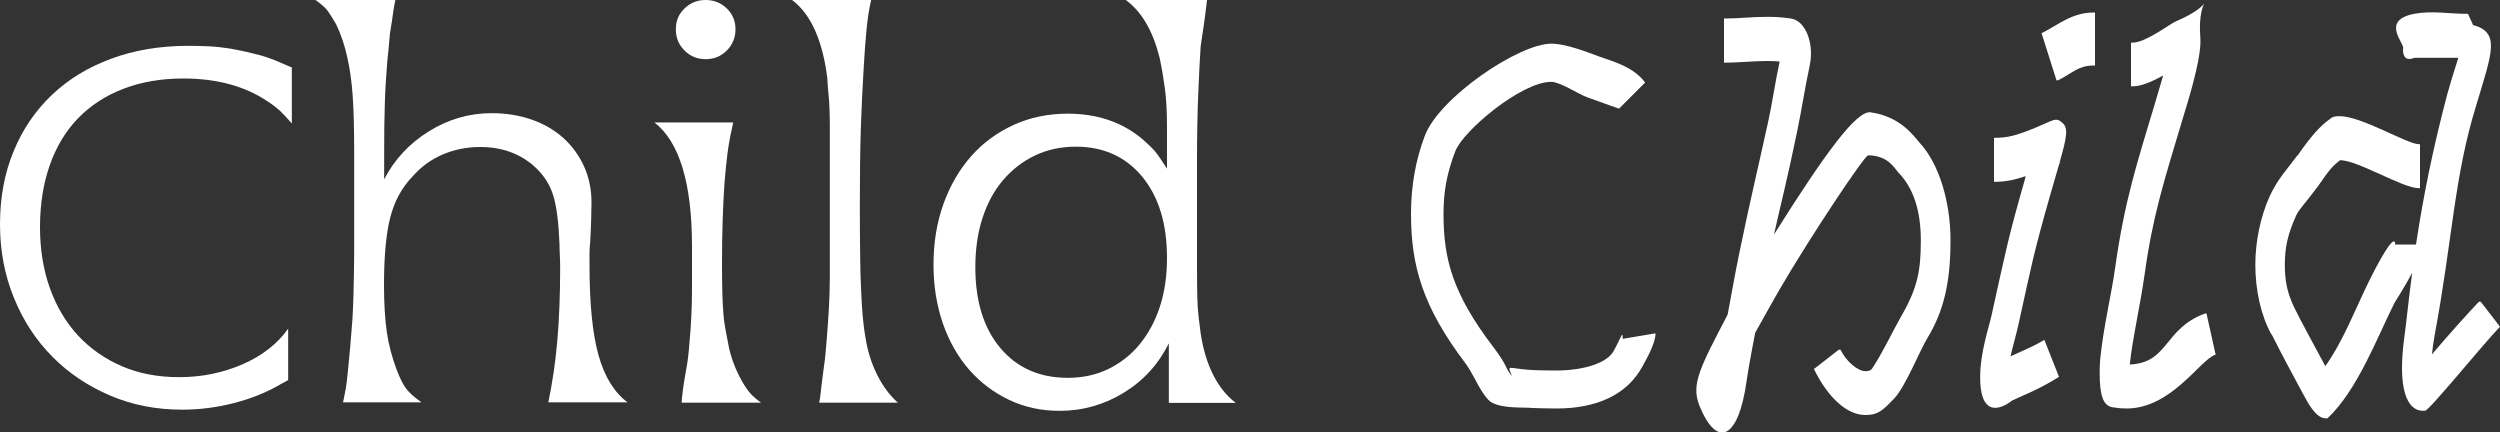 <?xml version="1.0" encoding="utf-8"?>
<!-- Generator: Adobe Illustrator 24.3.0, SVG Export Plug-In . SVG Version: 6.00 Build 0)  -->
<svg version="1.1" xmlns="http://www.w3.org/2000/svg" xmlns:xlink="http://www.w3.org/1999/xlink" x="0px" y="0px"
	 viewBox="0 0 150 25.95" style="enable-background:new 0 0 150 25.95;" xml:space="preserve">
<rect x="0" y="0" width="150" height="25.95" fill="#333333" stroke="none"/>
<style type="text/css">
	.st0{fill:#FFFFFF;}
</style>
<g id="Layer_1">
</g>
<g id="logo">
	<g>
		<path class="st0" d="M17.26,22.82c-0.11,0.07-0.21,0.12-0.29,0.16c-0.09,0.04-0.16,0.09-0.23,0.13c-0.85,0.48-1.77,0.84-2.77,1.09
			c-1,0.25-2.01,0.38-3.03,0.38c-1.57,0-3.01-0.28-4.34-0.85c-1.33-0.57-2.48-1.34-3.46-2.33c-0.98-0.99-1.75-2.16-2.3-3.52
			C0.28,16.52,0,15.04,0,13.46c0-1.61,0.27-3.07,0.82-4.39c0.54-1.32,1.31-2.44,2.3-3.38c0.99-0.94,2.17-1.66,3.56-2.17
			c1.38-0.51,2.92-0.77,4.62-0.77c0.43,0,0.85,0.01,1.26,0.03c0.4,0.02,0.81,0.07,1.22,0.13c0.37,0.07,0.7,0.13,1,0.2
			c0.29,0.07,0.58,0.14,0.85,0.21c0.27,0.08,0.55,0.17,0.85,0.29c0.29,0.12,0.64,0.27,1.03,0.44v3.36c-0.3-0.35-0.55-0.61-0.73-0.78
			c-0.19-0.17-0.43-0.36-0.73-0.55c-1.35-0.91-3.03-1.37-5.06-1.37c-1.33,0-2.52,0.21-3.59,0.62c-1.07,0.41-1.97,1-2.71,1.76
			c-0.74,0.76-1.31,1.7-1.7,2.81c-0.39,1.11-0.59,2.35-0.59,3.72c0,1.35,0.2,2.58,0.6,3.69c0.4,1.11,0.97,2.06,1.7,2.84
			c0.73,0.78,1.6,1.39,2.63,1.83c1.02,0.44,2.16,0.65,3.43,0.65c1.35,0,2.61-0.26,3.79-0.77c1.17-0.51,2.09-1.22,2.74-2.14V22.82z"
			/>
		<path class="st0" d="M20.58,24.16c0.07-0.35,0.13-0.64,0.17-0.86c0.04-0.22,0.08-0.59,0.13-1.09c0.1-0.97,0.17-1.8,0.22-2.47
			c0.05-0.55,0.09-1.27,0.11-2.15c0.02-0.89,0.04-1.69,0.04-2.42V12.1V9.14c0-1.42-0.03-2.56-0.09-3.41
			c-0.06-0.85-0.17-1.61-0.32-2.28c-0.15-0.7-0.37-1.36-0.67-1.99c-0.2-0.35-0.37-0.62-0.51-0.81C19.53,0.47,19.28,0.25,18.93,0
			h4.79c-0.07,0.37-0.13,0.67-0.15,0.88c-0.03,0.21-0.06,0.46-0.11,0.73c-0.05,0.28-0.09,0.58-0.11,0.92
			c-0.03,0.34-0.06,0.71-0.11,1.1c-0.07,0.92-0.13,1.78-0.15,2.57c-0.03,0.79-0.04,1.74-0.04,2.87v1.69
			c0.62-1.2,1.52-2.16,2.68-2.88c1.16-0.72,2.42-1.09,3.76-1.09c0.87,0,1.68,0.13,2.42,0.39c0.74,0.26,1.37,0.63,1.89,1.1
			c0.52,0.47,0.94,1.04,1.24,1.7c0.3,0.66,0.45,1.39,0.45,2.19c0,0.25-0.01,0.57-0.02,0.97c-0.01,0.4-0.03,0.87-0.06,1.42
			c-0.03,0.22-0.04,0.45-0.04,0.67c0,0.22,0,0.45,0,0.67c0,2.32,0.18,4.13,0.54,5.41c0.36,1.29,0.94,2.23,1.74,2.83H32.9
			c0.25-1.2,0.43-2.43,0.54-3.71c0.11-1.27,0.17-2.73,0.17-4.38c0-0.25-0.01-0.49-0.02-0.73c-0.01-0.24-0.02-0.47-0.02-0.69
			c-0.05-1.25-0.17-2.2-0.36-2.85c-0.19-0.65-0.54-1.22-1.07-1.72c-0.87-0.82-1.99-1.24-3.33-1.24c-0.8,0-1.55,0.15-2.25,0.45
			c-0.7,0.3-1.3,0.74-1.8,1.31c-0.65,0.67-1.1,1.5-1.35,2.49c-0.25,0.99-0.37,2.33-0.37,4.03c0,1.12,0.06,2.07,0.17,2.83
			c0.11,0.76,0.31,1.5,0.58,2.23c0.2,0.52,0.39,0.91,0.58,1.16c0.19,0.25,0.49,0.52,0.92,0.82H20.58z"/>
		<path class="st0" d="M40.92,23.86c0.07-0.65,0.16-1.19,0.24-1.63c0.09-0.44,0.16-1,0.21-1.7c0.05-0.55,0.09-1.07,0.11-1.57
			c0.02-0.5,0.04-0.97,0.04-1.42v-1.54v-1.2c0-3.8-0.75-6.28-2.25-7.45h4.72l-0.07,0.34c-0.13,0.57-0.22,1.1-0.28,1.59
			c-0.06,0.49-0.12,1.06-0.17,1.7c-0.05,0.75-0.09,1.49-0.11,2.23c-0.03,0.74-0.04,1.65-0.04,2.75c0,0.62,0.01,1.16,0.02,1.59
			c0.01,0.44,0.03,0.84,0.06,1.2c0.02,0.36,0.07,0.71,0.13,1.03c0.06,0.32,0.13,0.69,0.21,1.09c0.15,0.67,0.41,1.35,0.79,2.02
			c0.17,0.3,0.33,0.53,0.47,0.69c0.14,0.16,0.36,0.36,0.66,0.58h-4.76L40.92,23.86z M42.34,0c0.5,0,0.92,0.17,1.27,0.51
			c0.35,0.34,0.52,0.76,0.52,1.25c0,0.5-0.18,0.92-0.52,1.27c-0.35,0.35-0.77,0.52-1.27,0.52c-0.5,0-0.92-0.17-1.27-0.52
			c-0.35-0.35-0.52-0.77-0.52-1.27c0-0.5,0.17-0.92,0.52-1.25C41.42,0.17,41.84,0,42.34,0z"/>
		<path class="st0" d="M49.2,23.9c0.05-0.42,0.09-0.79,0.13-1.09c0.04-0.3,0.07-0.58,0.11-0.84c0.04-0.26,0.07-0.51,0.09-0.75
			c0.02-0.24,0.05-0.51,0.07-0.81c0.05-0.57,0.09-1.19,0.13-1.84c0.04-0.65,0.06-1.34,0.06-2.06V9.06c0-0.6,0-1.09,0-1.48
			c0-0.39-0.01-0.74-0.02-1.05c-0.01-0.31-0.03-0.61-0.06-0.88c-0.03-0.27-0.05-0.59-0.07-0.94c-0.13-1.1-0.37-2.05-0.73-2.87
			c-0.36-0.81-0.83-1.43-1.4-1.85h4.76c-0.13,0.57-0.22,1.17-0.28,1.8c-0.06,0.62-0.12,1.4-0.17,2.32c-0.07,1.15-0.13,2.35-0.17,3.6
			c-0.04,1.25-0.06,2.78-0.06,4.61c0,1.25,0.01,2.28,0.02,3.09c0.01,0.81,0.03,1.5,0.06,2.06c0.02,0.56,0.06,1.06,0.09,1.48
			c0.04,0.42,0.09,0.86,0.17,1.31c0.12,0.8,0.36,1.54,0.69,2.21s0.75,1.24,1.25,1.69h-4.72L49.2,23.9z"/>
		<path class="st0" d="M70.13,20.6c-0.62,1.25-1.52,2.24-2.7,2.96c-1.17,0.72-2.46,1.09-3.86,1.09c-1.1,0-2.11-0.22-3.03-0.66
			c-0.92-0.44-1.72-1.04-2.4-1.82c-0.67-0.77-1.2-1.7-1.57-2.77c-0.37-1.07-0.56-2.25-0.56-3.52c0-1.32,0.2-2.54,0.6-3.65
			c0.4-1.11,0.96-2.07,1.67-2.87c0.71-0.8,1.56-1.42,2.55-1.87c0.99-0.45,2.07-0.67,3.24-0.67c1.77,0,3.27,0.51,4.49,1.54
			c0.32,0.28,0.57,0.52,0.75,0.73c0.17,0.21,0.41,0.56,0.71,1.03V7.68c0-0.95-0.04-1.75-0.13-2.4c-0.09-0.65-0.19-1.26-0.32-1.84
			C69.17,1.85,68.5,0.7,67.55,0h4.87l-0.04,0.34c-0.05,0.45-0.11,0.88-0.17,1.29c-0.06,0.41-0.12,0.79-0.17,1.14
			c-0.05,0.75-0.1,1.74-0.15,2.98c-0.05,1.24-0.07,2.55-0.07,3.95v3.67c0,1.17,0,2.11,0,2.81c0,0.7,0.01,1.26,0.02,1.69
			c0.01,0.42,0.04,0.79,0.07,1.09c0.04,0.3,0.08,0.65,0.13,1.05c0.3,1.92,1,3.31,2.1,4.16h-4.01V20.6z M70.02,15.47
			c0-2.03-0.49-3.65-1.48-4.86c-0.99-1.2-2.32-1.81-3.99-1.81c-0.9,0-1.72,0.18-2.45,0.53c-0.74,0.35-1.37,0.84-1.91,1.47
			c-0.54,0.63-0.95,1.39-1.24,2.28c-0.29,0.89-0.43,1.88-0.43,2.96c0,2.03,0.5,3.65,1.5,4.84c1,1.19,2.35,1.79,4.05,1.79
			c0.9,0,1.71-0.18,2.43-0.53c0.72-0.35,1.35-0.84,1.87-1.47c0.52-0.63,0.93-1.38,1.22-2.26C69.88,17.53,70.02,16.55,70.02,15.47z"
			/>
		<path class="st0" d="M99.33,20c0,0.65-0.62,1.67-0.77,1.96c-0.94,1.75-2.79,2.55-5.18,2.55c-0.36,0-1.39-0.02-1.78-0.05
			c-0.31-0.02-1.82,0.06-2.31-0.48c-0.56-0.61-0.86-1.51-1.37-2.19c-2.56-3.39-3.26-5.83-3.26-8.97c0-1.67,0.29-3.28,0.84-4.7
			c0.87-2.27,5.62-5.5,7.58-5.5c0.86,0,2.11,0.49,2.84,0.76c0.83,0.3,2.07,0.61,2.79,1.57l-1.57,1.57l-1.9-0.68
			c-0.59-0.22-1.63-0.93-2.17-0.93c-1.78,0-5.27,2.92-5.75,4.16c-0.5,1.3-0.71,2.4-0.71,3.76c0,2.7,0.54,4.79,3.01,8.02
			c0.89,1.17,0.65,1.21,1.11,1.71c-0.33-0.72-0.24-0.46,1.01-0.37c0.34,0.03,1.34,0.04,1.62,0.04c1.67,0,3.07-0.45,3.46-1.17
			c0.51-0.94,0.54-1.25,0.54-0.73L99.33,20z"/>
		<path class="st0" d="M115.2,8.59c1.12,1.22,1.83,3.46,1.83,5.83c0,2.53-0.4,4.24-1.39,5.87c-0.45,0.73-1.32,2.93-1.99,3.62
			c-0.7,0.73-0.96,0.99-1.73,0.99c-1.11,0-2.25-1.05-3.09-2.77h0.02l1.48-1.15h0.1c0.34,0.71,1.04,1.29,1.49,1.29
			c0.23,0,0.33-0.05,0.41-0.16c0.63-0.95,1.17-2.12,1.74-3.13c0.98-1.69,1.18-2.73,1.18-4.55c0-1.8-0.45-3.17-1.36-4.09
			c-0.16-0.16-0.57-1.02-1.8-1.02c-0.22,0-3.52,4.96-5.31,8.04c-0.45,0.77-0.82,1.45-1.19,2.11c-0.06,0.11-0.16,0.28-0.28,0.5
			c-0.07,0.37-0.14,0.75-0.21,1.11c-0.14,0.75-0.23,1.28-0.3,1.75c-0.49,3.57-1.79,4.08-2.83,1.52c-0.53-1.3,0.05-2.32,1.69-5.48
			c0.24-1.25,0.45-2.5,0.71-3.74c0.72-3.48,0.98-4.45,1.71-7.78c0.27-1.23,0.44-2.47,0.7-3.66c-0.23-0.02-0.49-0.03-0.77-0.03
			c-0.82,0-1.67,0.1-2.5,0.1h-0.07V1.11h0.07c0.78,0,1.64-0.1,2.5-0.1c0.53,0,0.97,0.03,1.43,0.1c0.89,0.11,1.43,1.5,1.14,2.83
			c-0.29,1.37-0.49,2.7-0.76,3.99c-0.63,3.04-0.95,4.21-1.38,6.14c3.11-4.94,4.97-7.47,5.81-7.33
			C114.09,7.01,114.86,8.22,115.2,8.59L115.2,8.59z"/>
		<path class="st0" d="M123.57,9.77c0.1,0.01,0.11,0-0.01,0.04c-0.14,0.5-0.32,1.1-0.53,1.83c-1.03,3.6-1.15,4.34-1.92,7.82
			c-0.15,0.67-0.34,1.31-0.48,1.92c0.79-0.36,1.49-0.65,2.03-0.99l0.88,2.22c-1.23,0.78-2.24,1.14-2.83,1.43
			c0.02-0.01-1.9,1.62-1.9-1.4c0-1.5,0.52-2.97,0.69-3.75c0.84-3.79,0.99-4.63,1.95-7.97c0.03-0.12,0.06-0.23,0.09-0.35
			c-0.75,0.25-1.27,0.34-1.9,0.34V8.27c0.81,0,1.31-0.12,2.54-0.63c1.06-0.44,1.17-0.63,1.58-0.26C124.11,7.7,124,8.26,123.57,9.77z
			 M125.7,0.74v3.19h-0.07c-0.93,0-1.22,0.42-2.15,0.89h-0.09l-0.9-2.84h0.03c0.99-0.5,1.8-1.23,3.11-1.23H125.7z"/>
		<path class="st0" d="M132.94,21.29h-0.04c-0.93,0.34-2.63,3.22-5.31,3.22c-0.27,0-0.49-0.02-0.82-0.07
			c-0.58-0.09-0.79-0.69-0.79-2.09c0-0.25,0.01-0.58,0.03-0.78c0.2-1.97,0.65-3.77,0.89-5.44c0.58-4.14,1.33-6.36,2.38-9.87
			c0.21-0.7,0.37-1.27,0.51-1.73c-0.86,0.47-1.39,0.65-1.86,0.65h-0.07V2.56h0.07c0.38,0,0.88-0.21,1.71-0.72
			c0.44-0.27,0.74-0.49,0.96-0.58c1.22-0.52,1.59-0.96,1.65-1.04c-0.05,0.09-0.34,0.66-0.23,2.05c0.1,1.22-0.82,4.06-1.03,4.76
			c-1.16,3.87-1.83,5.93-2.32,9.48c-0.27,1.92-0.71,3.71-0.88,5.34l0,0.02c2.34-0.1,2.03-2.15,4.51-3.06h0.09L132.94,21.29z"/>
		<path class="st0" d="M150,19.6c-1.05,1.09-4.25,5.04-4.49,5.04c-0.88,0.1-1.39-0.81-1.39-2.57c0-1.08,0.2-2.23,0.23-2.54
			c0.12-1.1,0.25-2.15,0.38-3.16c-0.46,0.87-1.01,1.7-1.08,1.84c-1.05,2.11-2.21,5.2-4,6.89h-0.04h-0.07
			c-0.62,0-1.12-1.05-1.31-1.38c-0.65-1.21-1.29-2.38-1.93-3.66h-0.02c-0.63-1.15-0.96-2.66-0.96-4.19c0-1.37,0.31-2.88,0.86-4.09
			c0.47-1.04,1.12-1.71,1.65-2.44h0.02c0.81-1.17,1.35-1.78,1.96-2.21c0.12-0.12,0.29-0.16,0.57-0.16c1.32,0,4.05,1.68,4.75,1.68
			h0.07v2.64h-0.07c-0.98,0-3.62-1.66-4.72-1.68c-0.51,0.39-0.68,0.63-1.32,1.55c-0.75,1.01-1.16,1.41-1.31,1.75
			c-0.51,1.12-0.69,1.92-0.69,2.97c0,1.03,0.16,1.71,0.55,2.54c0.37,0.77,1.17,2.22,1.88,3.55c1.11-1.58,1.75-3.33,2.65-5.16
			c0.97-1.94,1.54-2.72,1.54-2.14h1.25c0.45-2.96,1.01-5.73,1.88-9.03c0.08-0.3,0.38-1.31,0.66-2.17h-2.64
			c-0.04,0-0.69,0.35-0.68-0.53c0.18-0.28-1.42-1.7,0.67-2.11c1.01-0.2,2.15,0,3.14,0h0.03h0.06l0.3,0.66h-0.04
			c1.72,0.44,1.17,1.69,0.24,4.81c-1.34,4.32-1.42,8.02-2.5,13.81c-0.07,0.38-0.13,0.78-0.16,1.15c0.99-1.18,2.49-2.83,2.82-3.16
			h0.1L150,19.6z"/>
	</g>
</g>
</svg>
